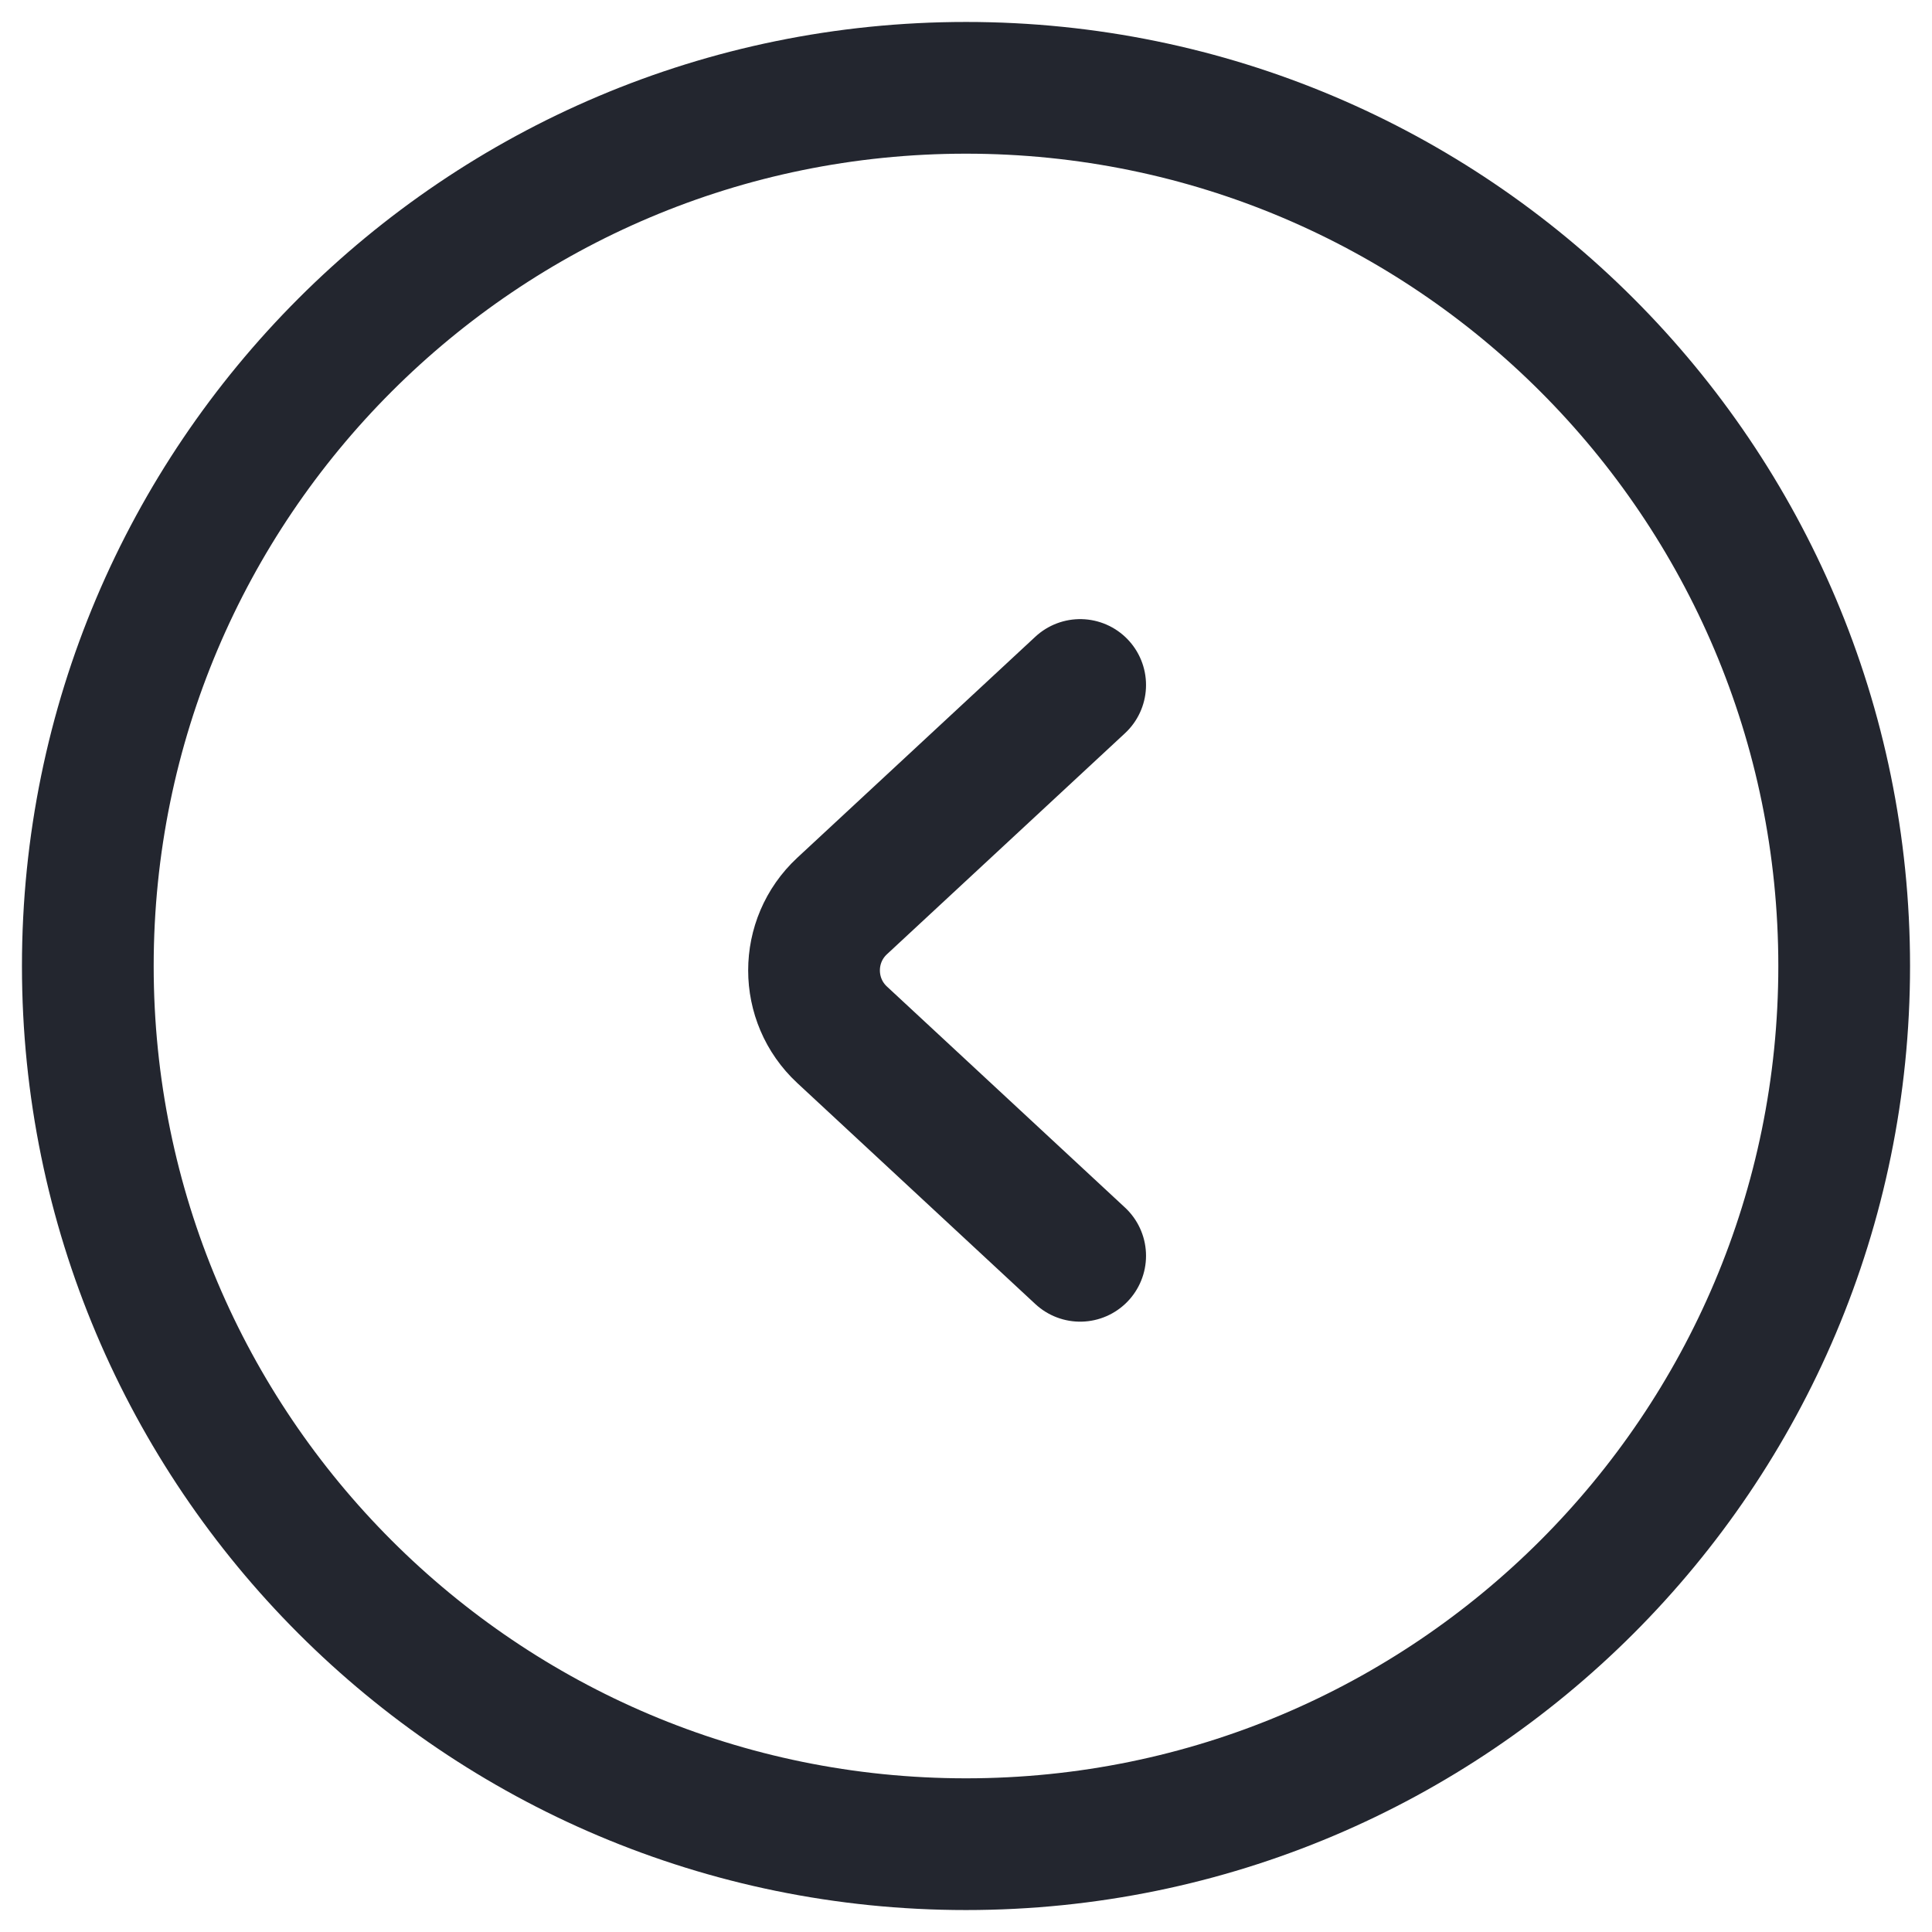 <svg width="22" height="22" viewBox="0 0 22 22" fill="none" xmlns="http://www.w3.org/2000/svg">
                <path d="M12.3 7.8L9.589 10.317C9.163 10.713 9.163 11.387 9.589 11.783L12.3 14.3M11 1C5.477 1 1 5.477 1 11C1 16.523 5.477 21 11 21C16.523 21 21 16.523 21 11C21 5.477 16.523 1 11 1Z" stroke="#23262F" stroke-width="1.5" stroke-linecap="round"/>
              </svg>